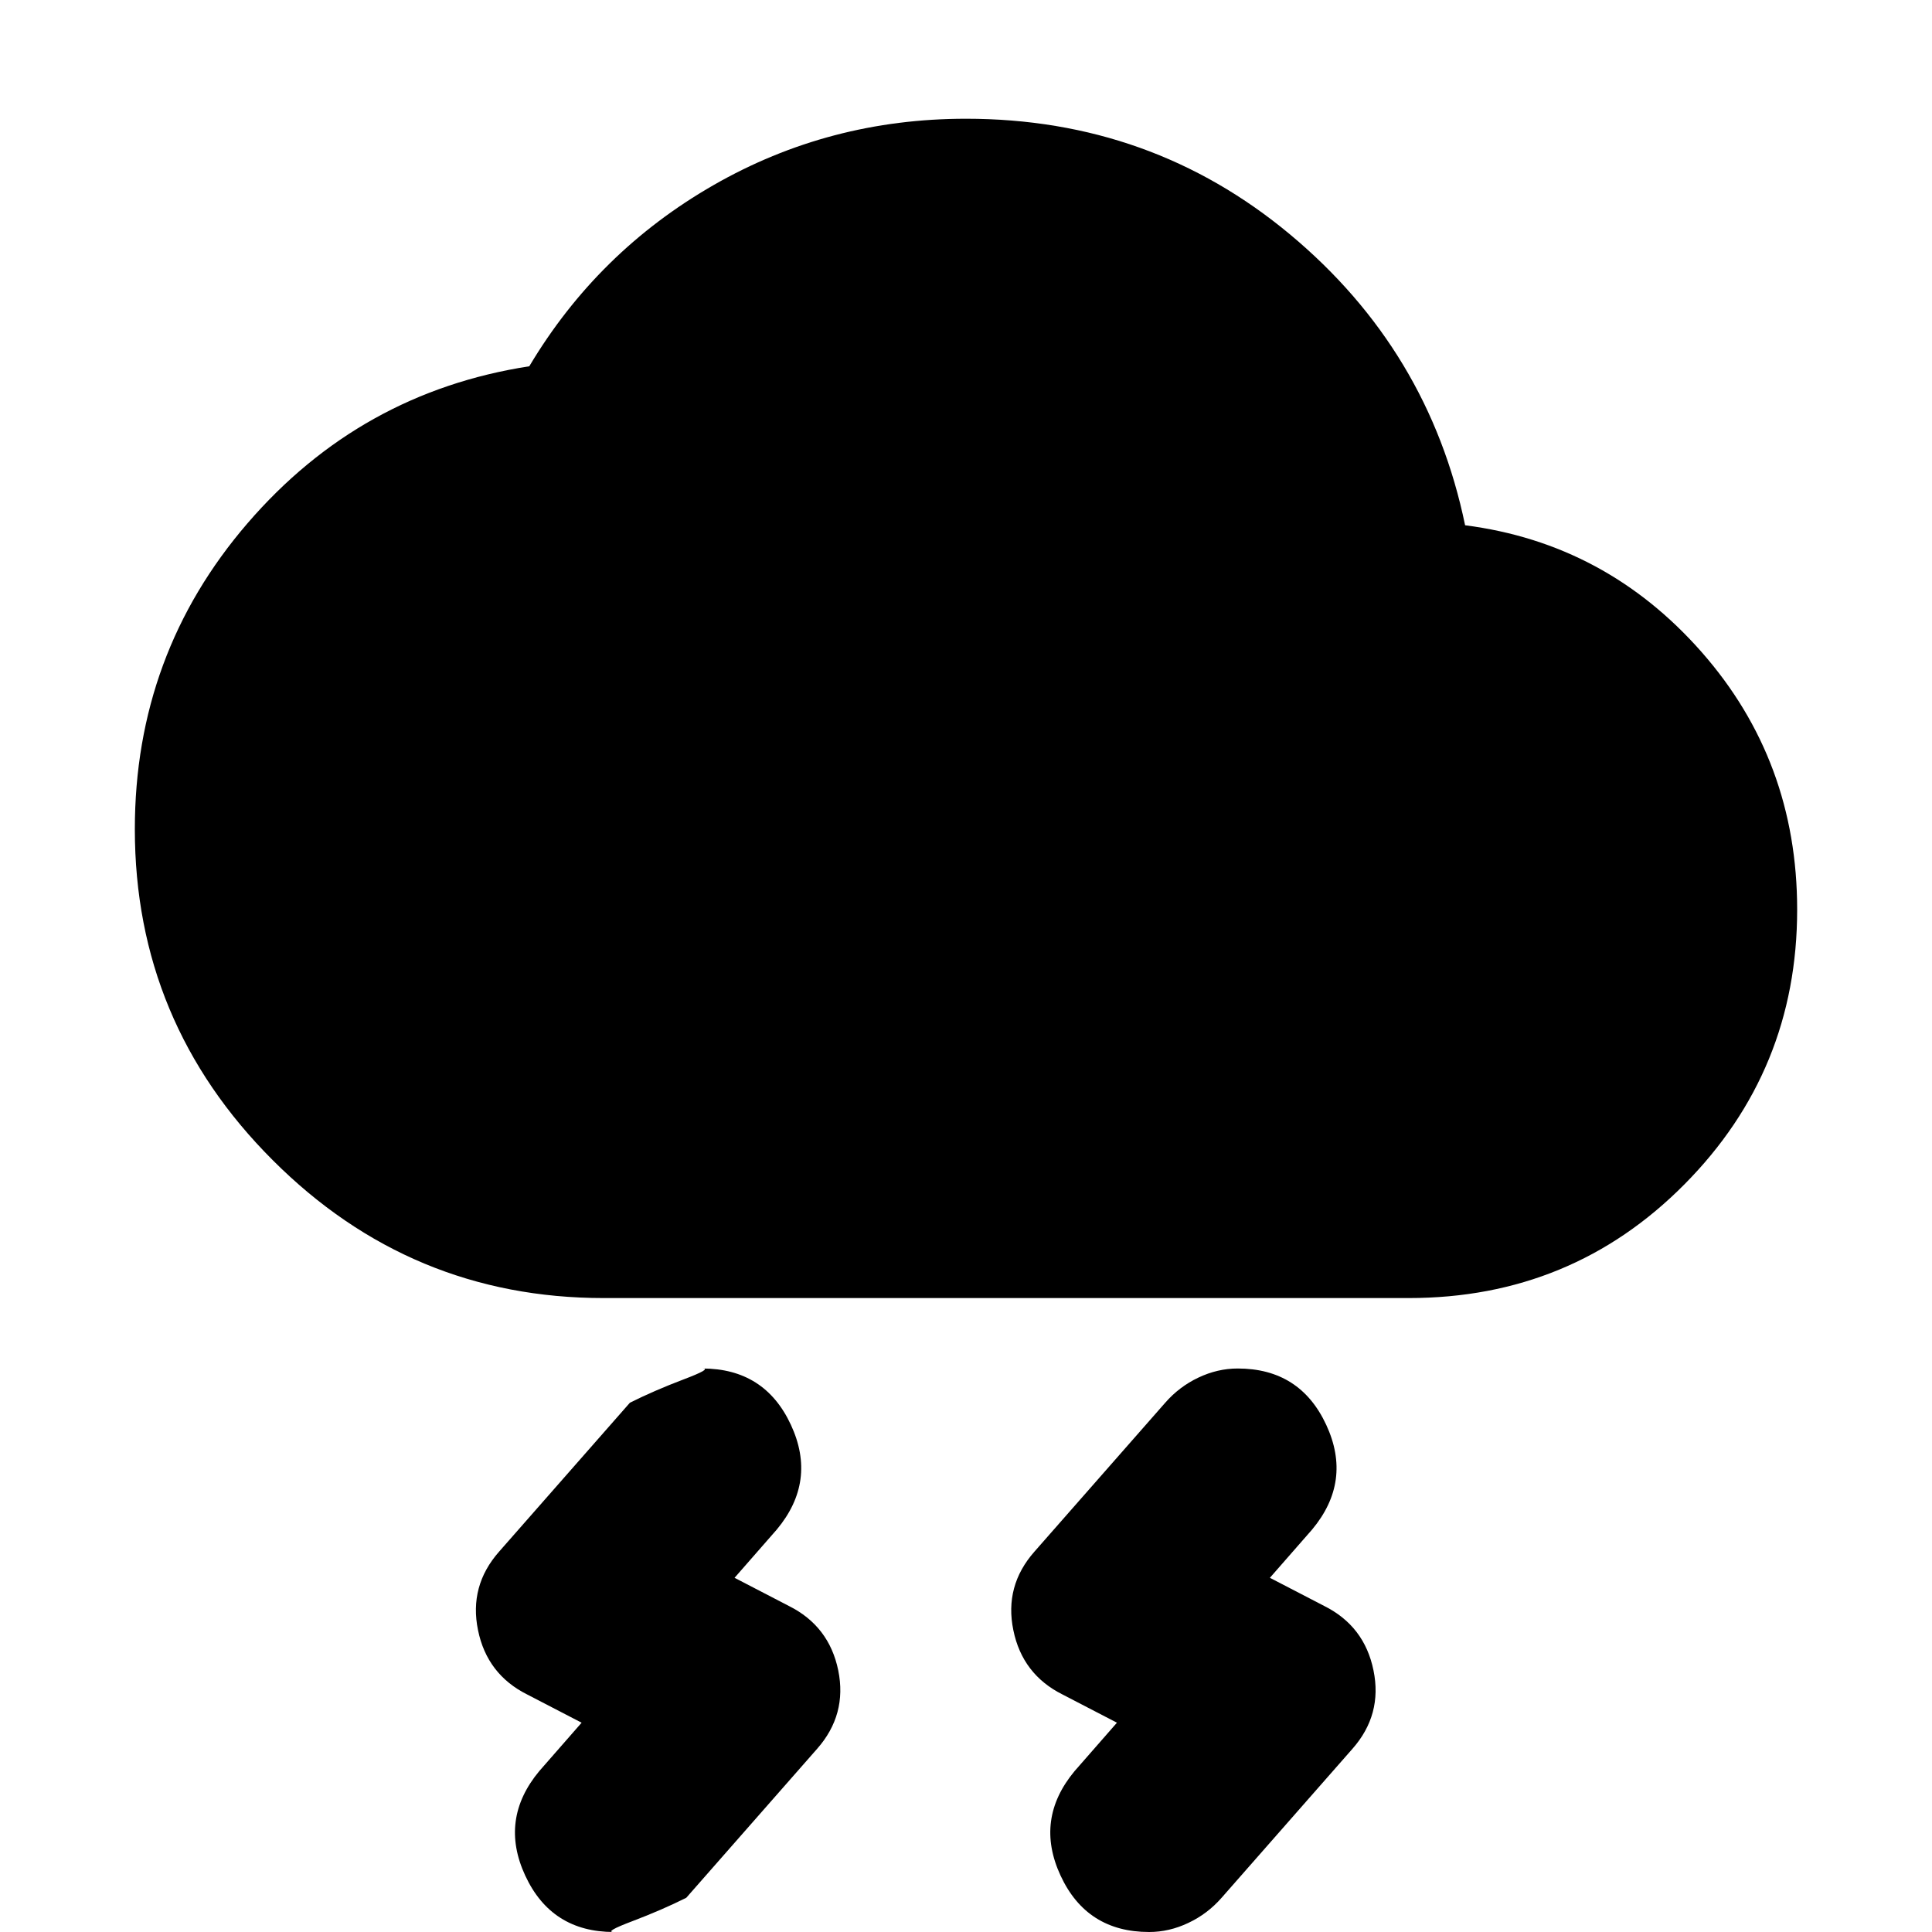 <svg xmlns="http://www.w3.org/2000/svg" height="24" width="24"><path d="M13.875 21.4 13.2 21.05Q12.7 20.8 12.588 20.25Q12.475 19.7 12.85 19.275L14.475 17.425Q14.65 17.225 14.887 17.113Q15.125 17 15.375 17Q16.15 17 16.475 17.7Q16.8 18.4 16.3 19L15.775 19.6L16.45 19.95Q16.95 20.2 17.062 20.75Q17.175 21.3 16.8 21.725L15.175 23.575Q15 23.775 14.762 23.887Q14.525 24 14.275 24Q13.5 24 13.175 23.3Q12.85 22.6 13.35 22ZM7.225 21.4 6.55 21.05Q6.05 20.8 5.938 20.25Q5.825 19.7 6.2 19.275L7.825 17.425Q8.125 17.275 8.488 17.137Q8.85 17 8.725 17Q9.5 17 9.825 17.7Q10.15 18.4 9.65 19L9.125 19.6L9.8 19.95Q10.3 20.2 10.413 20.75Q10.525 21.3 10.15 21.725L8.525 23.575Q8.225 23.725 7.862 23.863Q7.5 24 7.625 24Q6.85 24 6.525 23.3Q6.2 22.6 6.7 22ZM7.5 16.125Q5.1 16.125 3.388 14.412Q1.675 12.7 1.675 10.3Q1.675 8.125 3.075 6.5Q4.475 4.875 6.575 4.55Q7.425 3.125 8.863 2.3Q10.3 1.475 12 1.475Q14.3 1.475 16.025 2.912Q17.75 4.35 18.2 6.525Q19.95 6.75 21.138 8.1Q22.325 9.45 22.325 11.3Q22.325 13.3 20.925 14.712Q19.525 16.125 17.5 16.125Z"/></svg>